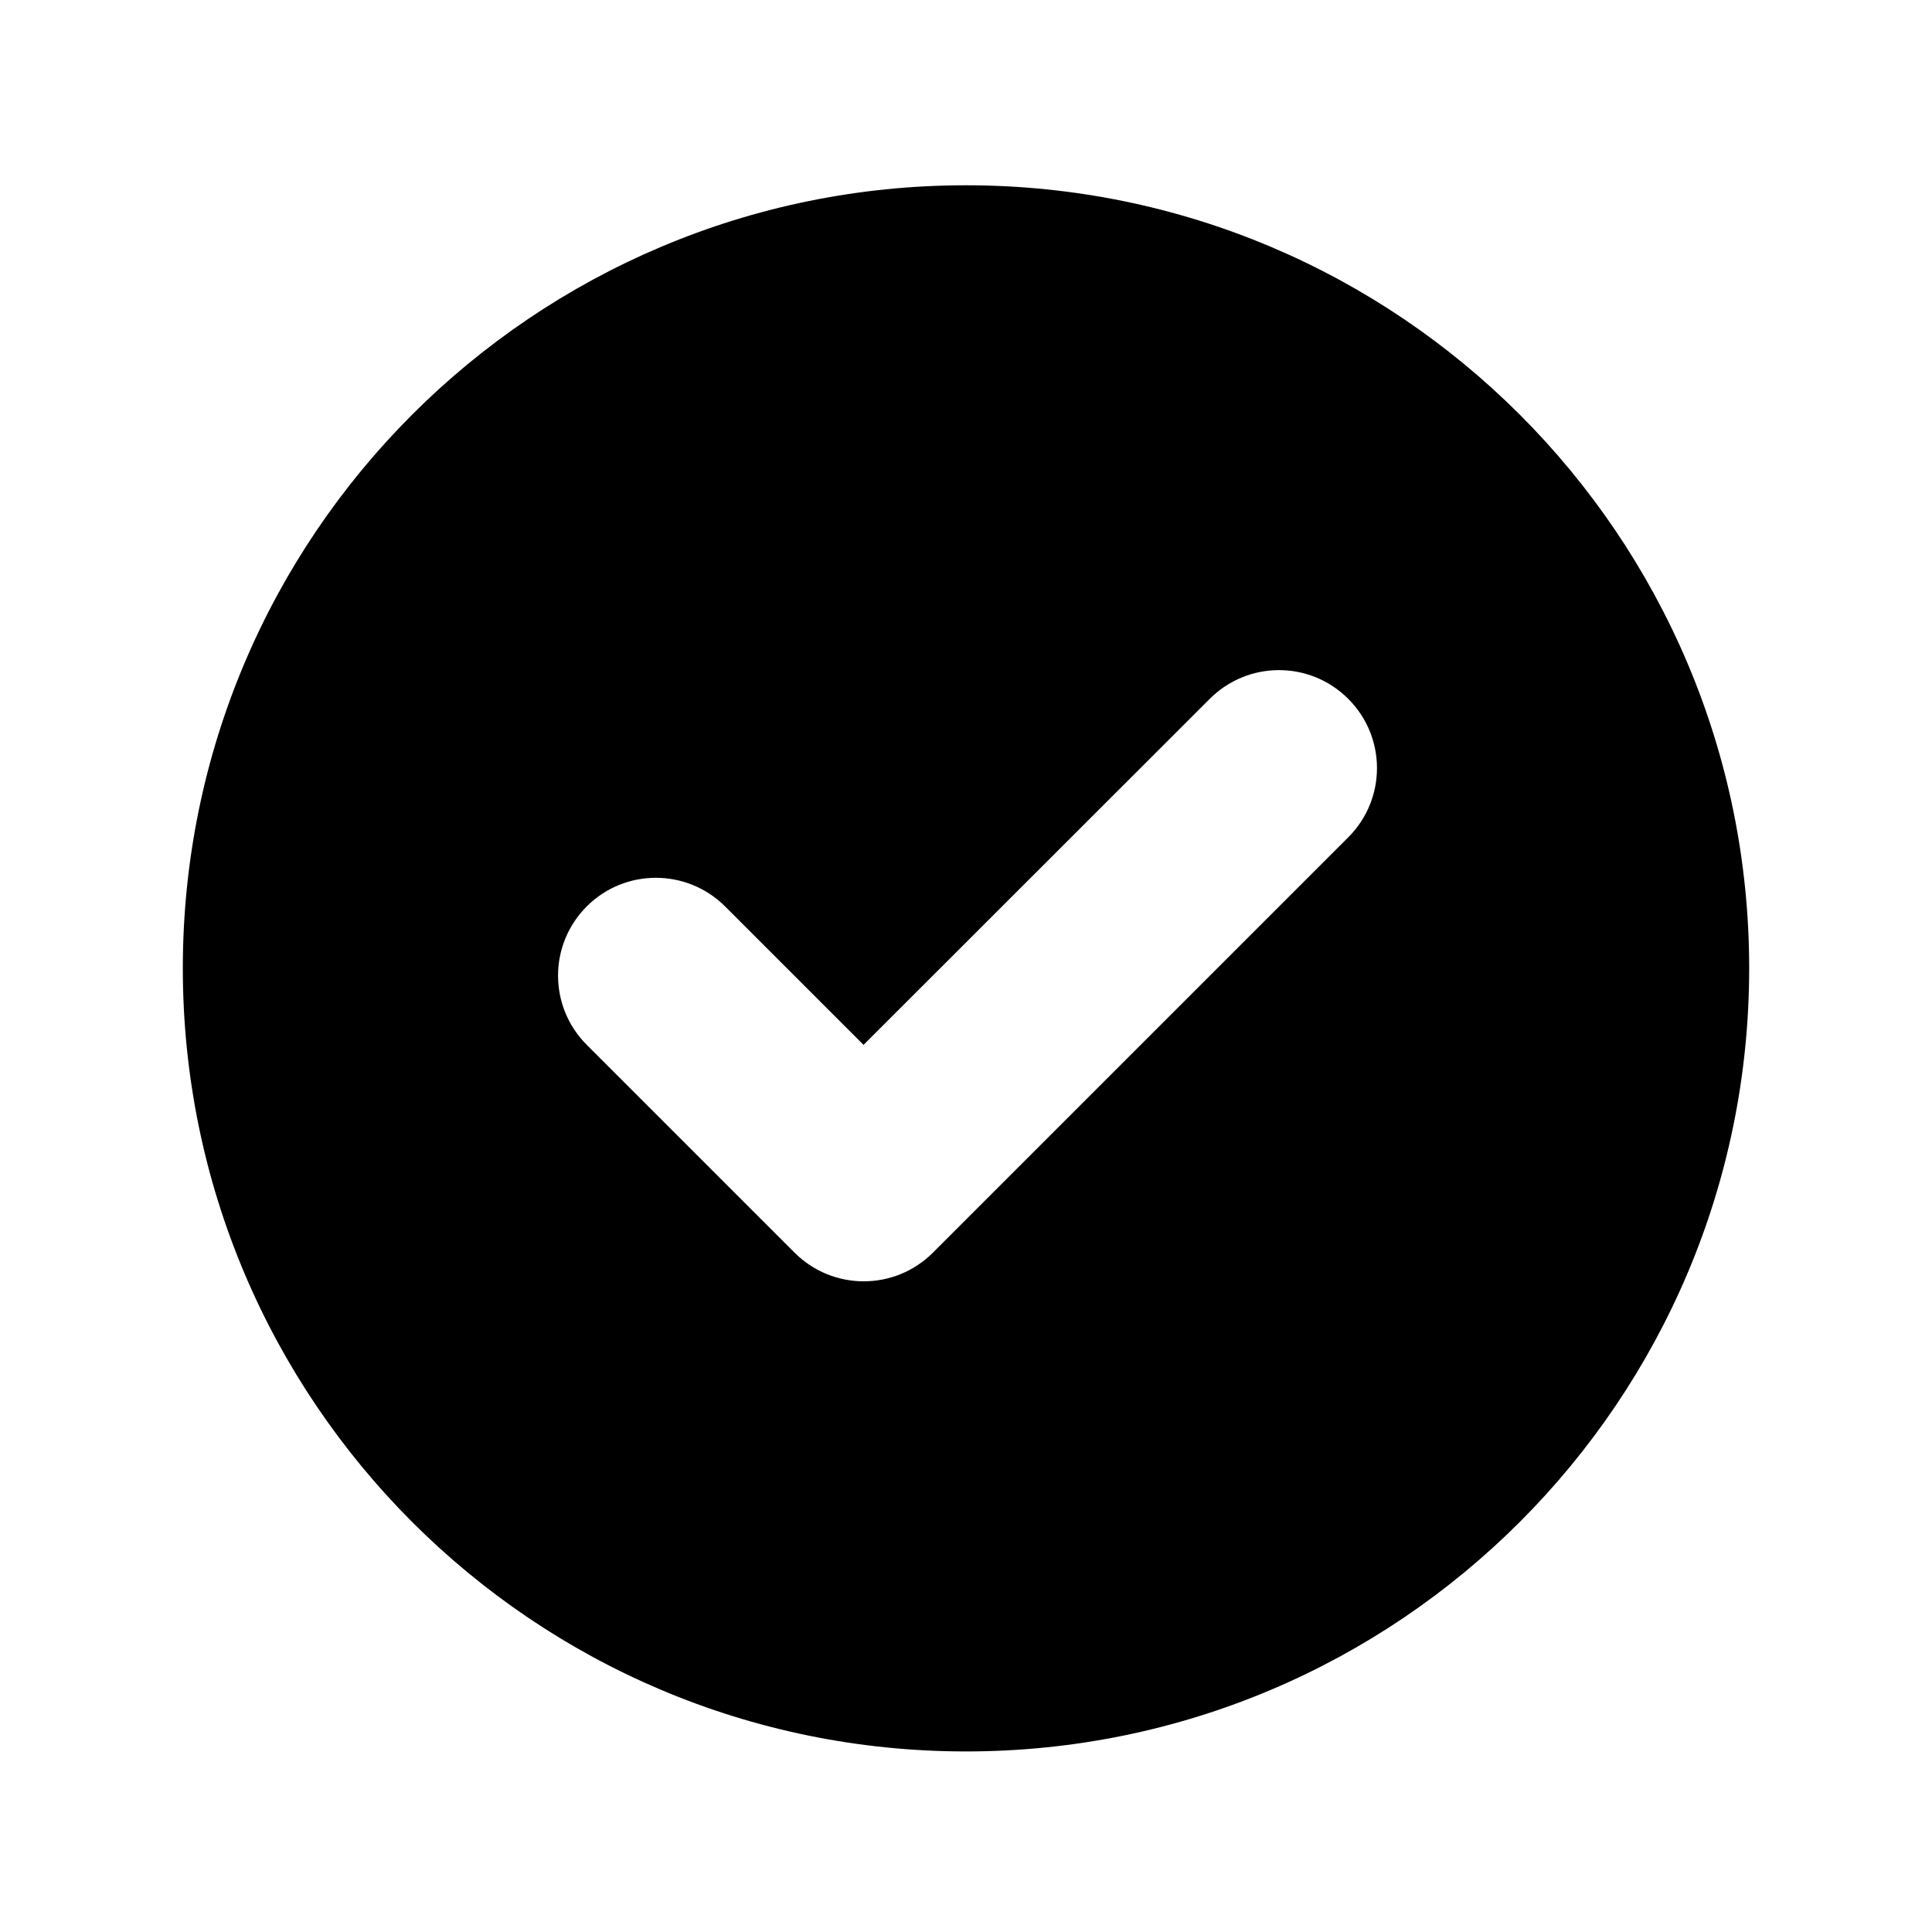 <svg t="1745946944384" class="icon" viewBox="0 0 1024 1024" version="1.1" xmlns="http://www.w3.org/2000/svg"
    p-id="23393" width="200" height="200">
    <path
        d="M457.7 553.8l-73.4-73.4c-20.3-20.2-53.1-20.2-73.3 0-20.3 20.3-20.3 53.1 0 73.4l73.4 73.4 36.7 36.7c20.3 20.3 53.1 20.3 73.4 0l220.1-220.1c20.3-20.3 20.3-53.1 0-73.4-20.3-20.3-53.1-20.3-73.4 0L457.7 553.8zM512 928.3c-229.2 0-415.1-185.8-415.1-415.1s185.9-415 415.1-415 415.1 185.8 415.1 415S741.2 928.3 512 928.3z"
        p-id="23394" fill="currentColor"></path>
</svg>